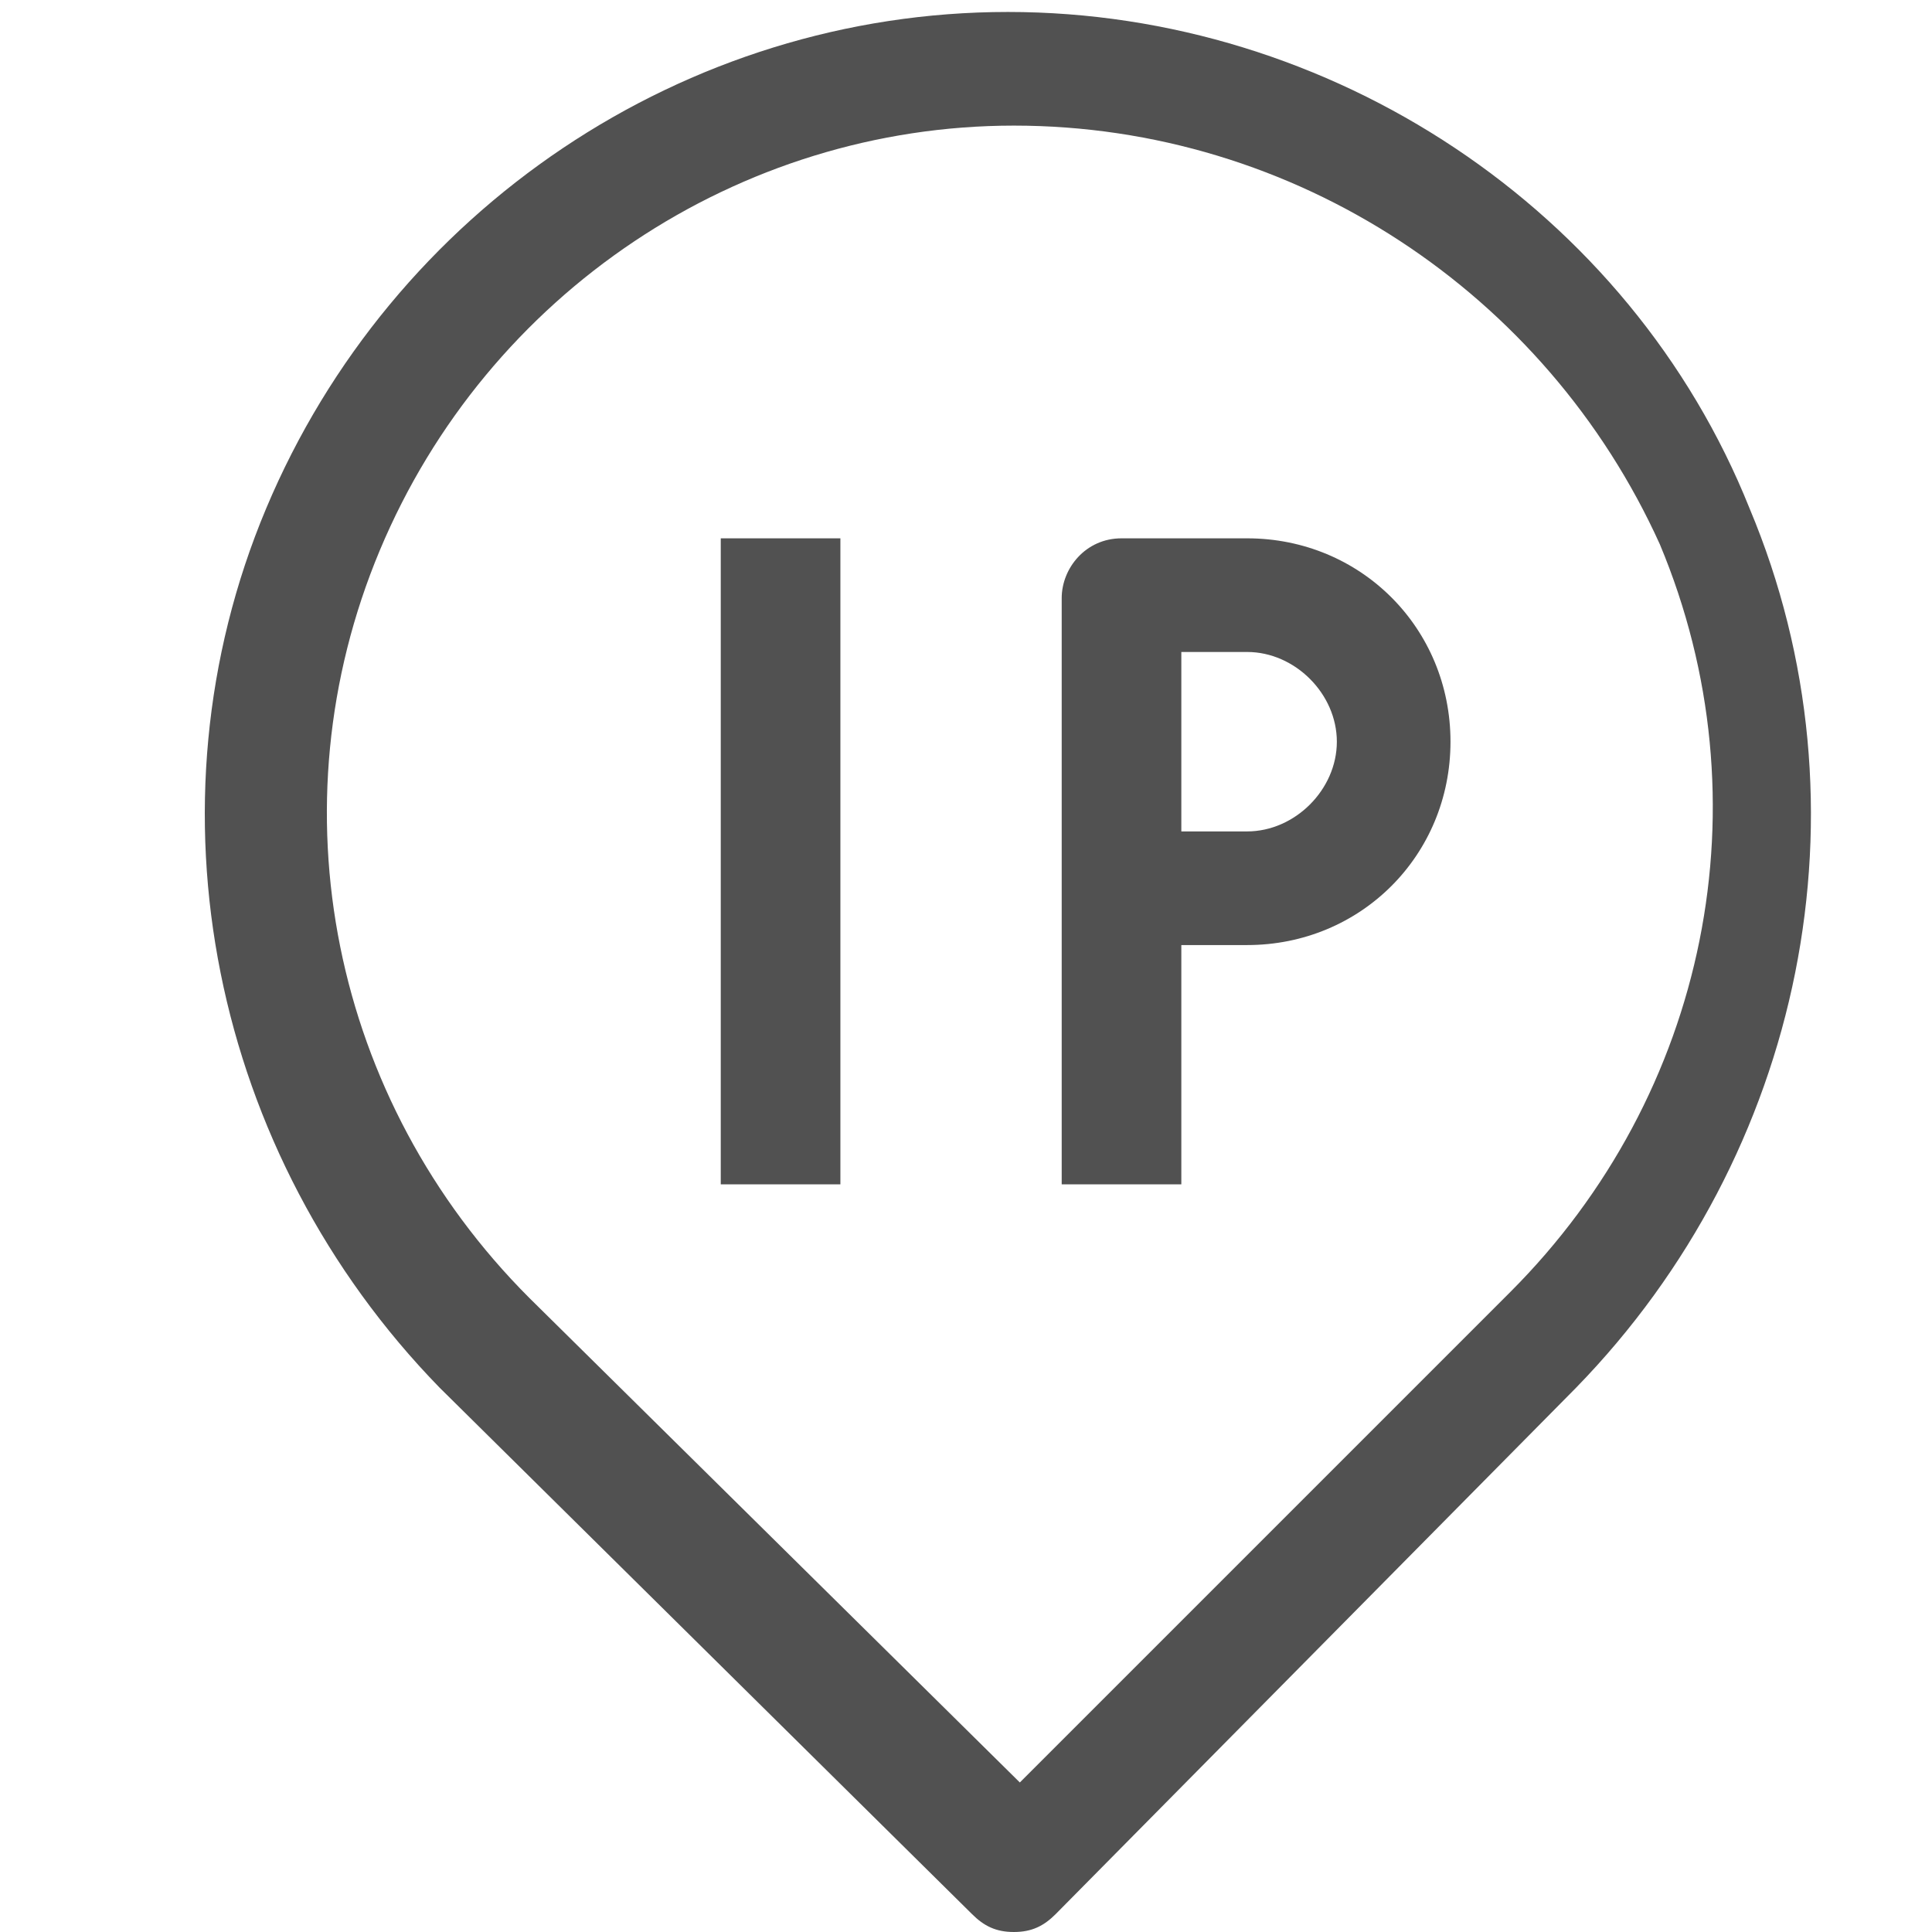 <svg t="1734589694524" class="icon" viewBox="0 0 1024 1024" version="1.1" xmlns="http://www.w3.org/2000/svg" p-id="53329" width="200" height="200"><path d="M537.362 1024c-9.511 0-15.851-3.17-22.192-9.511l-282.155-278.985c-120.471-123.641-158.514-307.517-91.938-466.031S362.997 6.341 534.192 6.341s329.709 104.619 393.115 263.133c66.576 158.514 28.533 342.39-91.938 466.031L559.554 1014.489c-6.341 6.341-12.681 9.511-22.192 9.511z m0-957.424C391.529 66.576 258.378 155.344 201.313 291.666c-57.065 136.322-25.362 291.666 79.257 396.285l259.963 256.793 259.963-259.963c104.619-104.619 136.322-259.963 79.257-396.285-60.235-133.152-193.387-221.92-342.39-221.92z m0 0" fill="#515151" p-id="53330"></path><path d="M382.019 285.325h63.406v342.39h-63.406V285.325z m244.111 342.39h-63.406V317.028c0-15.851 12.681-31.703 31.703-31.703h66.576c60.235 0 107.789 47.554 107.789 107.789s-47.554 107.789-107.789 107.789h-34.873v126.811z m0-187.046h34.873c25.362 0 47.554-22.192 47.554-47.554s-22.192-47.554-47.554-47.554h-34.873v95.108z m0 0" fill="#515151" p-id="53331"></path></svg>